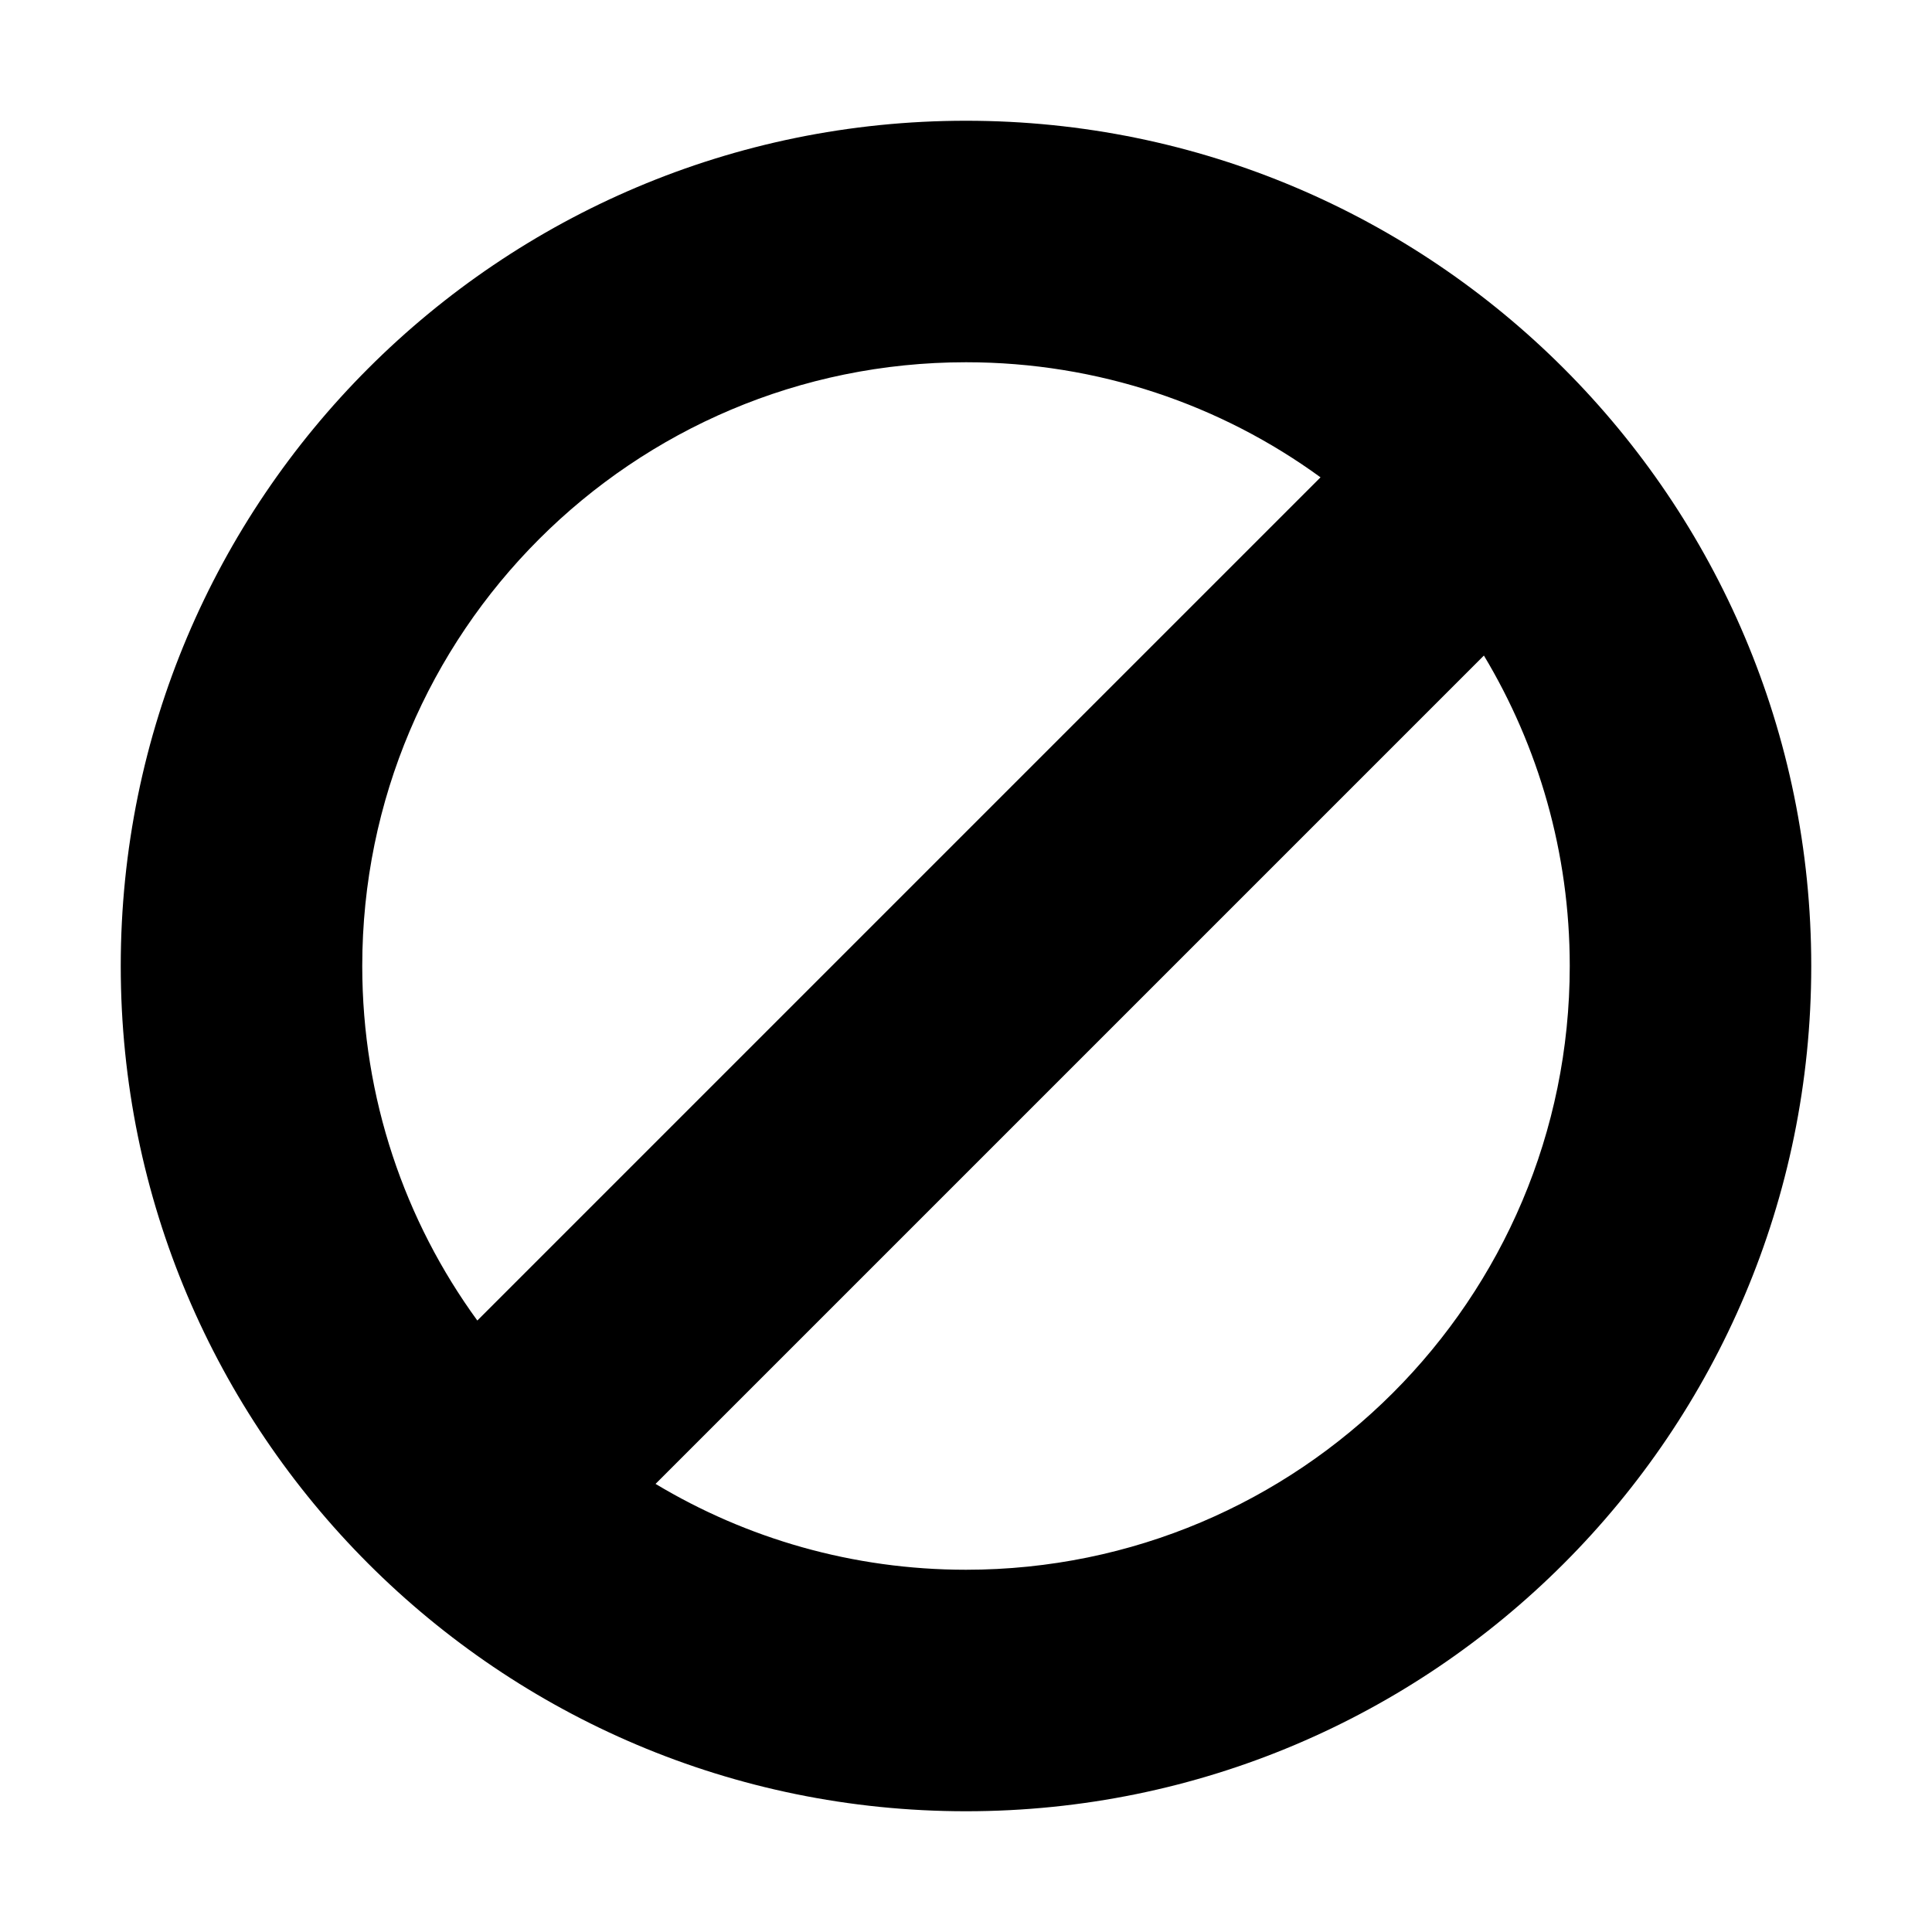 <svg xmlns="http://www.w3.org/2000/svg" xmlns:xlink="http://www.w3.org/1999/xlink" width="16" height="16" viewBox="0 0 16 16">
    <path fill-rule="evenodd" d="M5.429,12.289 C6.18,12.74 7.06,13 8,13 C10.761,13 13,10.761 13,8 C13,7.06 12.74,6.18 12.289,5.429 L5.429,12.289 Z M3.953,10.936 L10.936,3.953 C10.112,3.353 9.097,3 8,3 C5.239,3 3,5.239 3,8 C3,9.097 3.353,10.112 3.953,10.936 Z M8,15 C4.134,15 1,11.866 1,8 C1,4.134 4.134,1 8,1 C11.866,1 15,4.134 15,8 C15,11.866 11.866,15 8,15 Z"/>
</svg>
